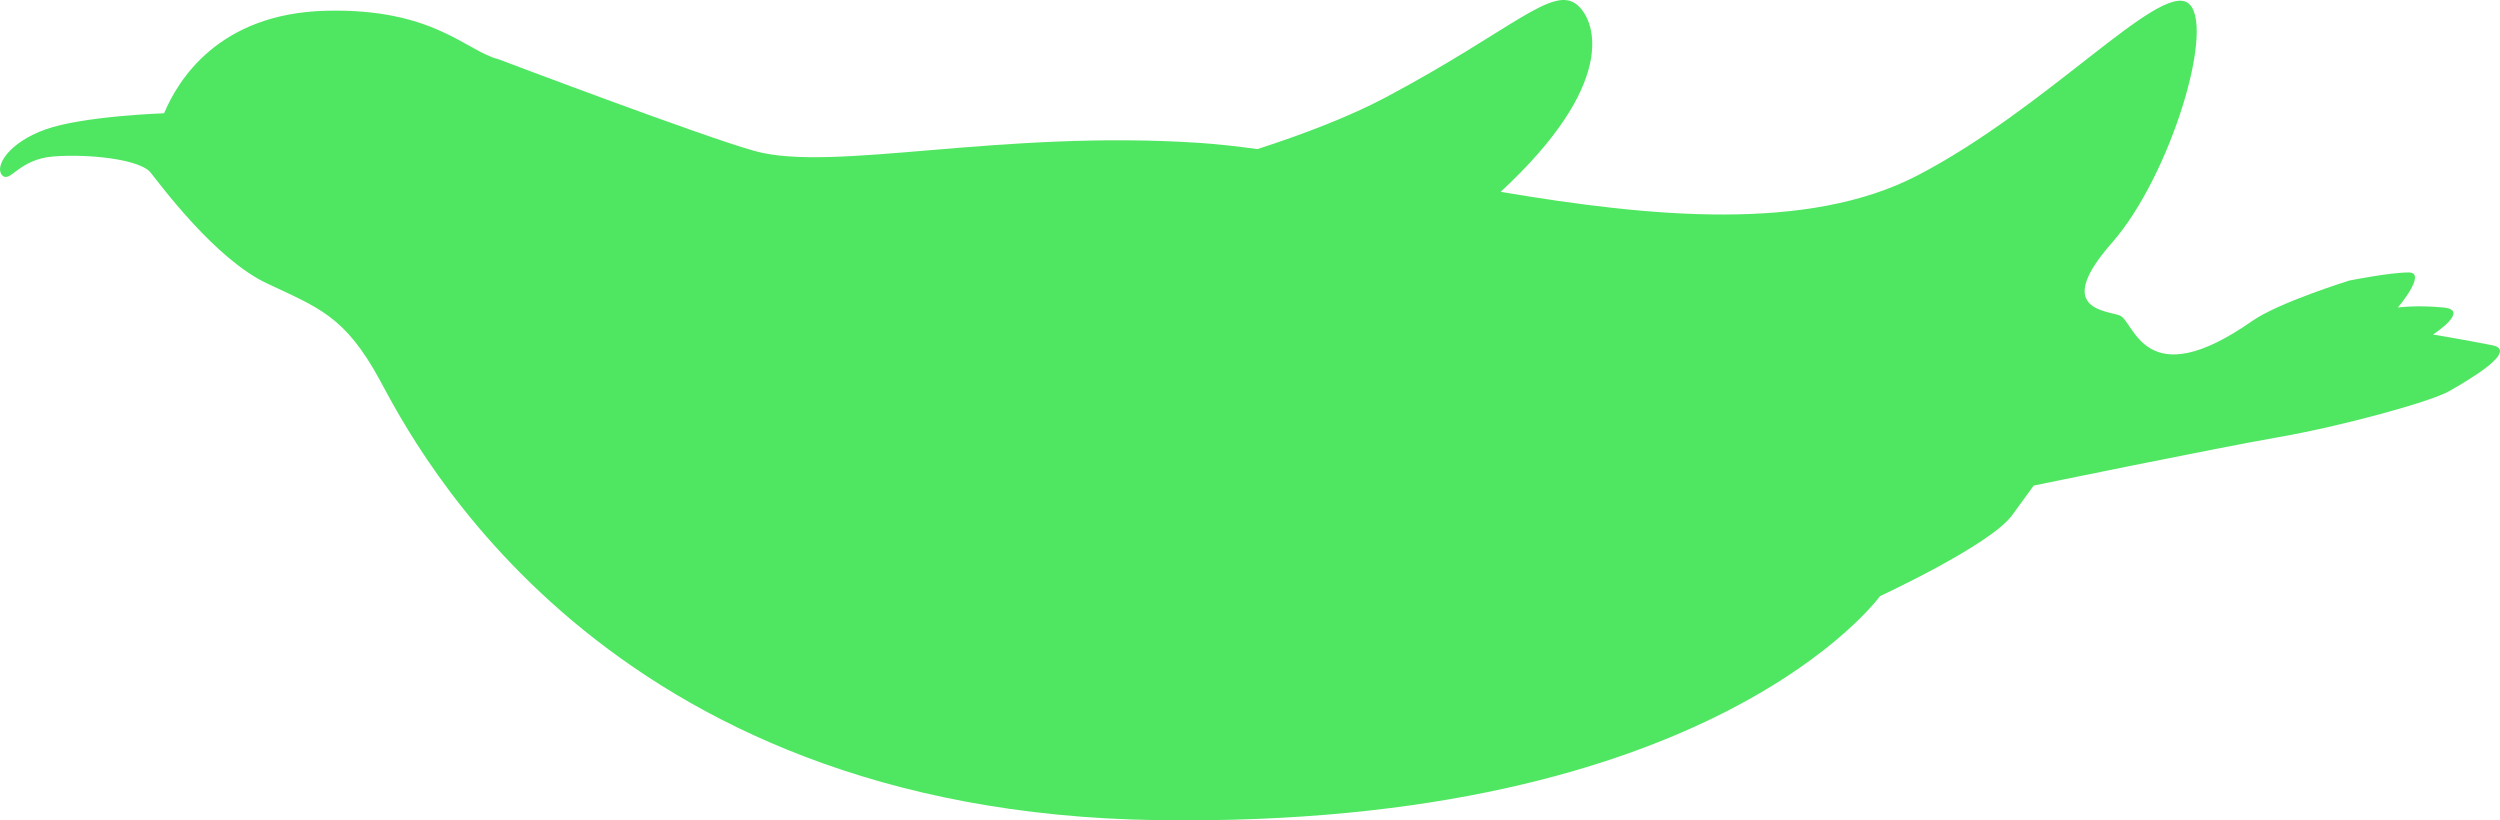 <?xml version="1.0" encoding="UTF-8" standalone="no"?>
<svg
   xmlns:dc="http://purl.org/dc/elements/1.1/"
   xmlns:cc="http://creativecommons.org/ns#"
   xmlns:rdf="http://www.w3.org/1999/02/22-rdf-syntax-ns#"
   xmlns:svg="http://www.w3.org/2000/svg"
   xmlns="http://www.w3.org/2000/svg"
   style="fill-rule:evenodd"
   id="svg78"
   version="1.1"
   viewBox="0 0 80.867 26.536"
   height="26.536pt"
   width="80.867pt">
  <defs
     id="defs82" />
  <g
     transform="translate(0,-815.354)"
     id="layer2">
    <path
       id="path24"
       d="m 1.469,819.542 c 1.221,-0.437 3.839,-0.524 3.839,-0.524 0.438,-1.047 1.745,-3.228 5.236,-3.316 3.492,-0.087 4.537,1.31 5.585,1.57 0,0 6.607,2.504 8.291,2.969 2.531,0.697 7.941,-0.699 14.398,-0.263 0.581,0.039 1.202,0.109 1.854,0.199 1.526,-0.493 2.988,-1.055 4.168,-1.682 4.101,-2.182 5.409,-3.665 6.196,-2.967 0.621,0.552 1.24,2.577 -2.495,6.031 4.869,0.825 9.95,1.31 13.49,-0.533 4.188,-2.181 7.766,-6.196 8.726,-5.586 0.959,0.612 -0.523,5.586 -2.443,7.768 -1.92,2.18 -0.175,2.18 0.262,2.355 0.459,0.184 0.785,2.618 4.275,0.174 0.861,-0.601 3.142,-1.308 3.142,-1.308 0,0 1.309,-0.262 1.921,-0.262 0.611,0 -0.35,1.135 -0.35,1.135 0,0 0.61,-0.088 1.483,0 0.873,0.086 -0.348,0.873 -0.348,0.873 0,0 1.046,0.173 1.919,0.347 0.873,0.176 -0.785,1.135 -1.396,1.485 -0.611,0.348 -3.49,1.134 -5.498,1.484 -2.008,0.348 -7.941,1.57 -7.941,1.57 0,0 0,0 -0.698,0.959 -0.698,0.961 -4.275,2.618 -4.275,2.618 0,0 -5.411,7.505 -23.388,7.245 -17.977,-0.263 -23.998,-12.131 -25.132,-14.226 -1.134,-2.094 -2.006,-2.355 -3.666,-3.141 -1.658,-0.785 -3.403,-3.142 -3.751,-3.578 -0.35,-0.436 -2.008,-0.611 -3.143,-0.523 -1.133,0.087 -1.396,0.872 -1.657,0.611 -0.262,-0.263 0.174,-1.048 1.396,-1.484 z"
       style="display:inline;fill:#4fe661;stroke:none" />
  </g>
</svg>
